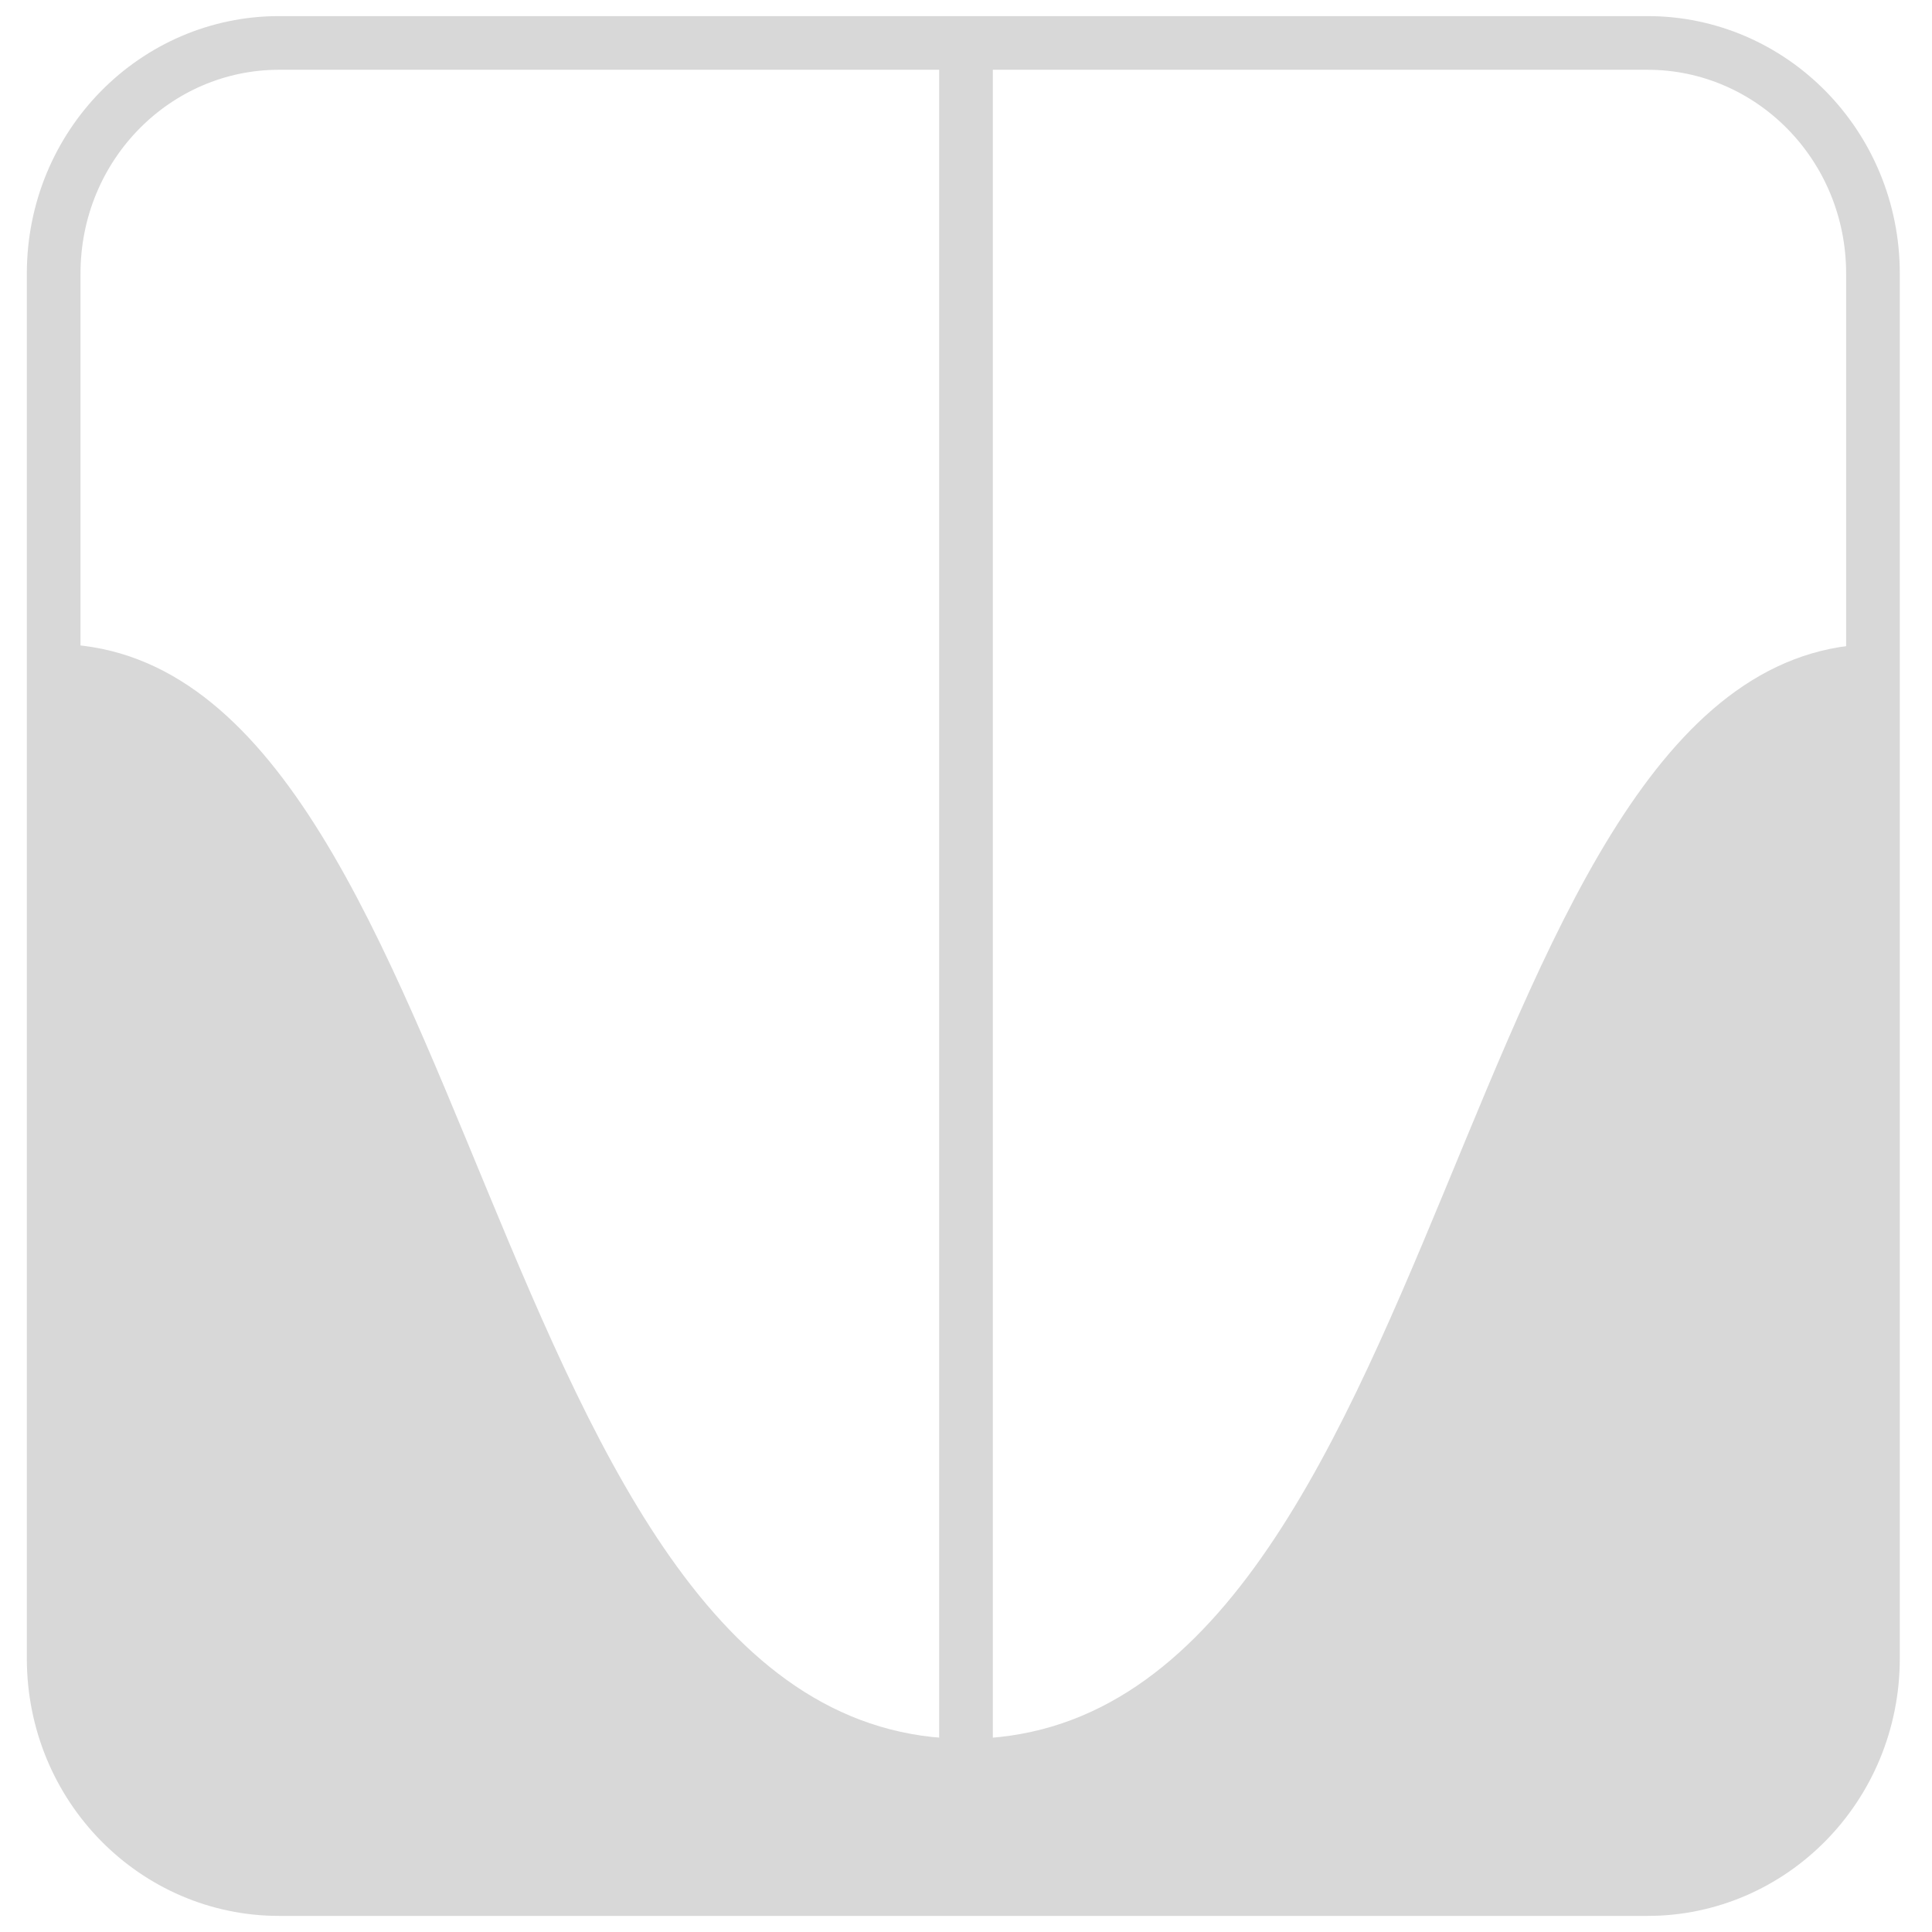 <?xml version="1.0" encoding="utf-8"?>
<!-- Generator: Adobe Illustrator 23.0.0, SVG Export Plug-In . SVG Version: 6.00 Build 0)  -->
<svg version="1.1" id="mirrored" xmlns="http://www.w3.org/2000/svg" xmlns:xlink="http://www.w3.org/1999/xlink" x="0px" y="0px"
	 viewBox="0 0 36 36" style="enable-background:new 0 0 36 36;" xml:space="preserve">
<style type="text/css">
	.st0{fill-rule:evenodd;clip-rule:evenodd;fill:#D8D8D8;}
	.st1{fill-rule:evenodd;clip-rule:evenodd;fill:none;stroke:#D8D8D8;stroke-miterlimit:10;}
</style>
<path id="left_curve" class="st0" d="M4.1,35.5H18c0,0,0-2.4,0-3.1C8.9,32.4,9,12,1,12c0,5.5,0,20.5,0,20.5L4.1,35.5z"/>
<path id="right_curve" class="st0" d="M31.9,35.5H18c0,0,0-2.4,0-3.1c9.1,0,9-20.4,17-20.4c0,5.5,0,20.5,0,20.5L31.9,35.5z"/>
<path id="frame_1_" class="st1" d="M1,5.1c0-2.4,1.9-4.3,4.2-4.3h25.5c2.3,0,4.2,1.9,4.2,4.3v25.8c0,2.4-1.9,4.3-4.2,4.3H5.2
	c-2.3,0-4.2-1.9-4.2-4.3V5.1L1,5.1L1,5.1z"/>
<rect id="mirror_line" x="17.5" y="1" class="st0" width="1" height="34"/>
</svg>
